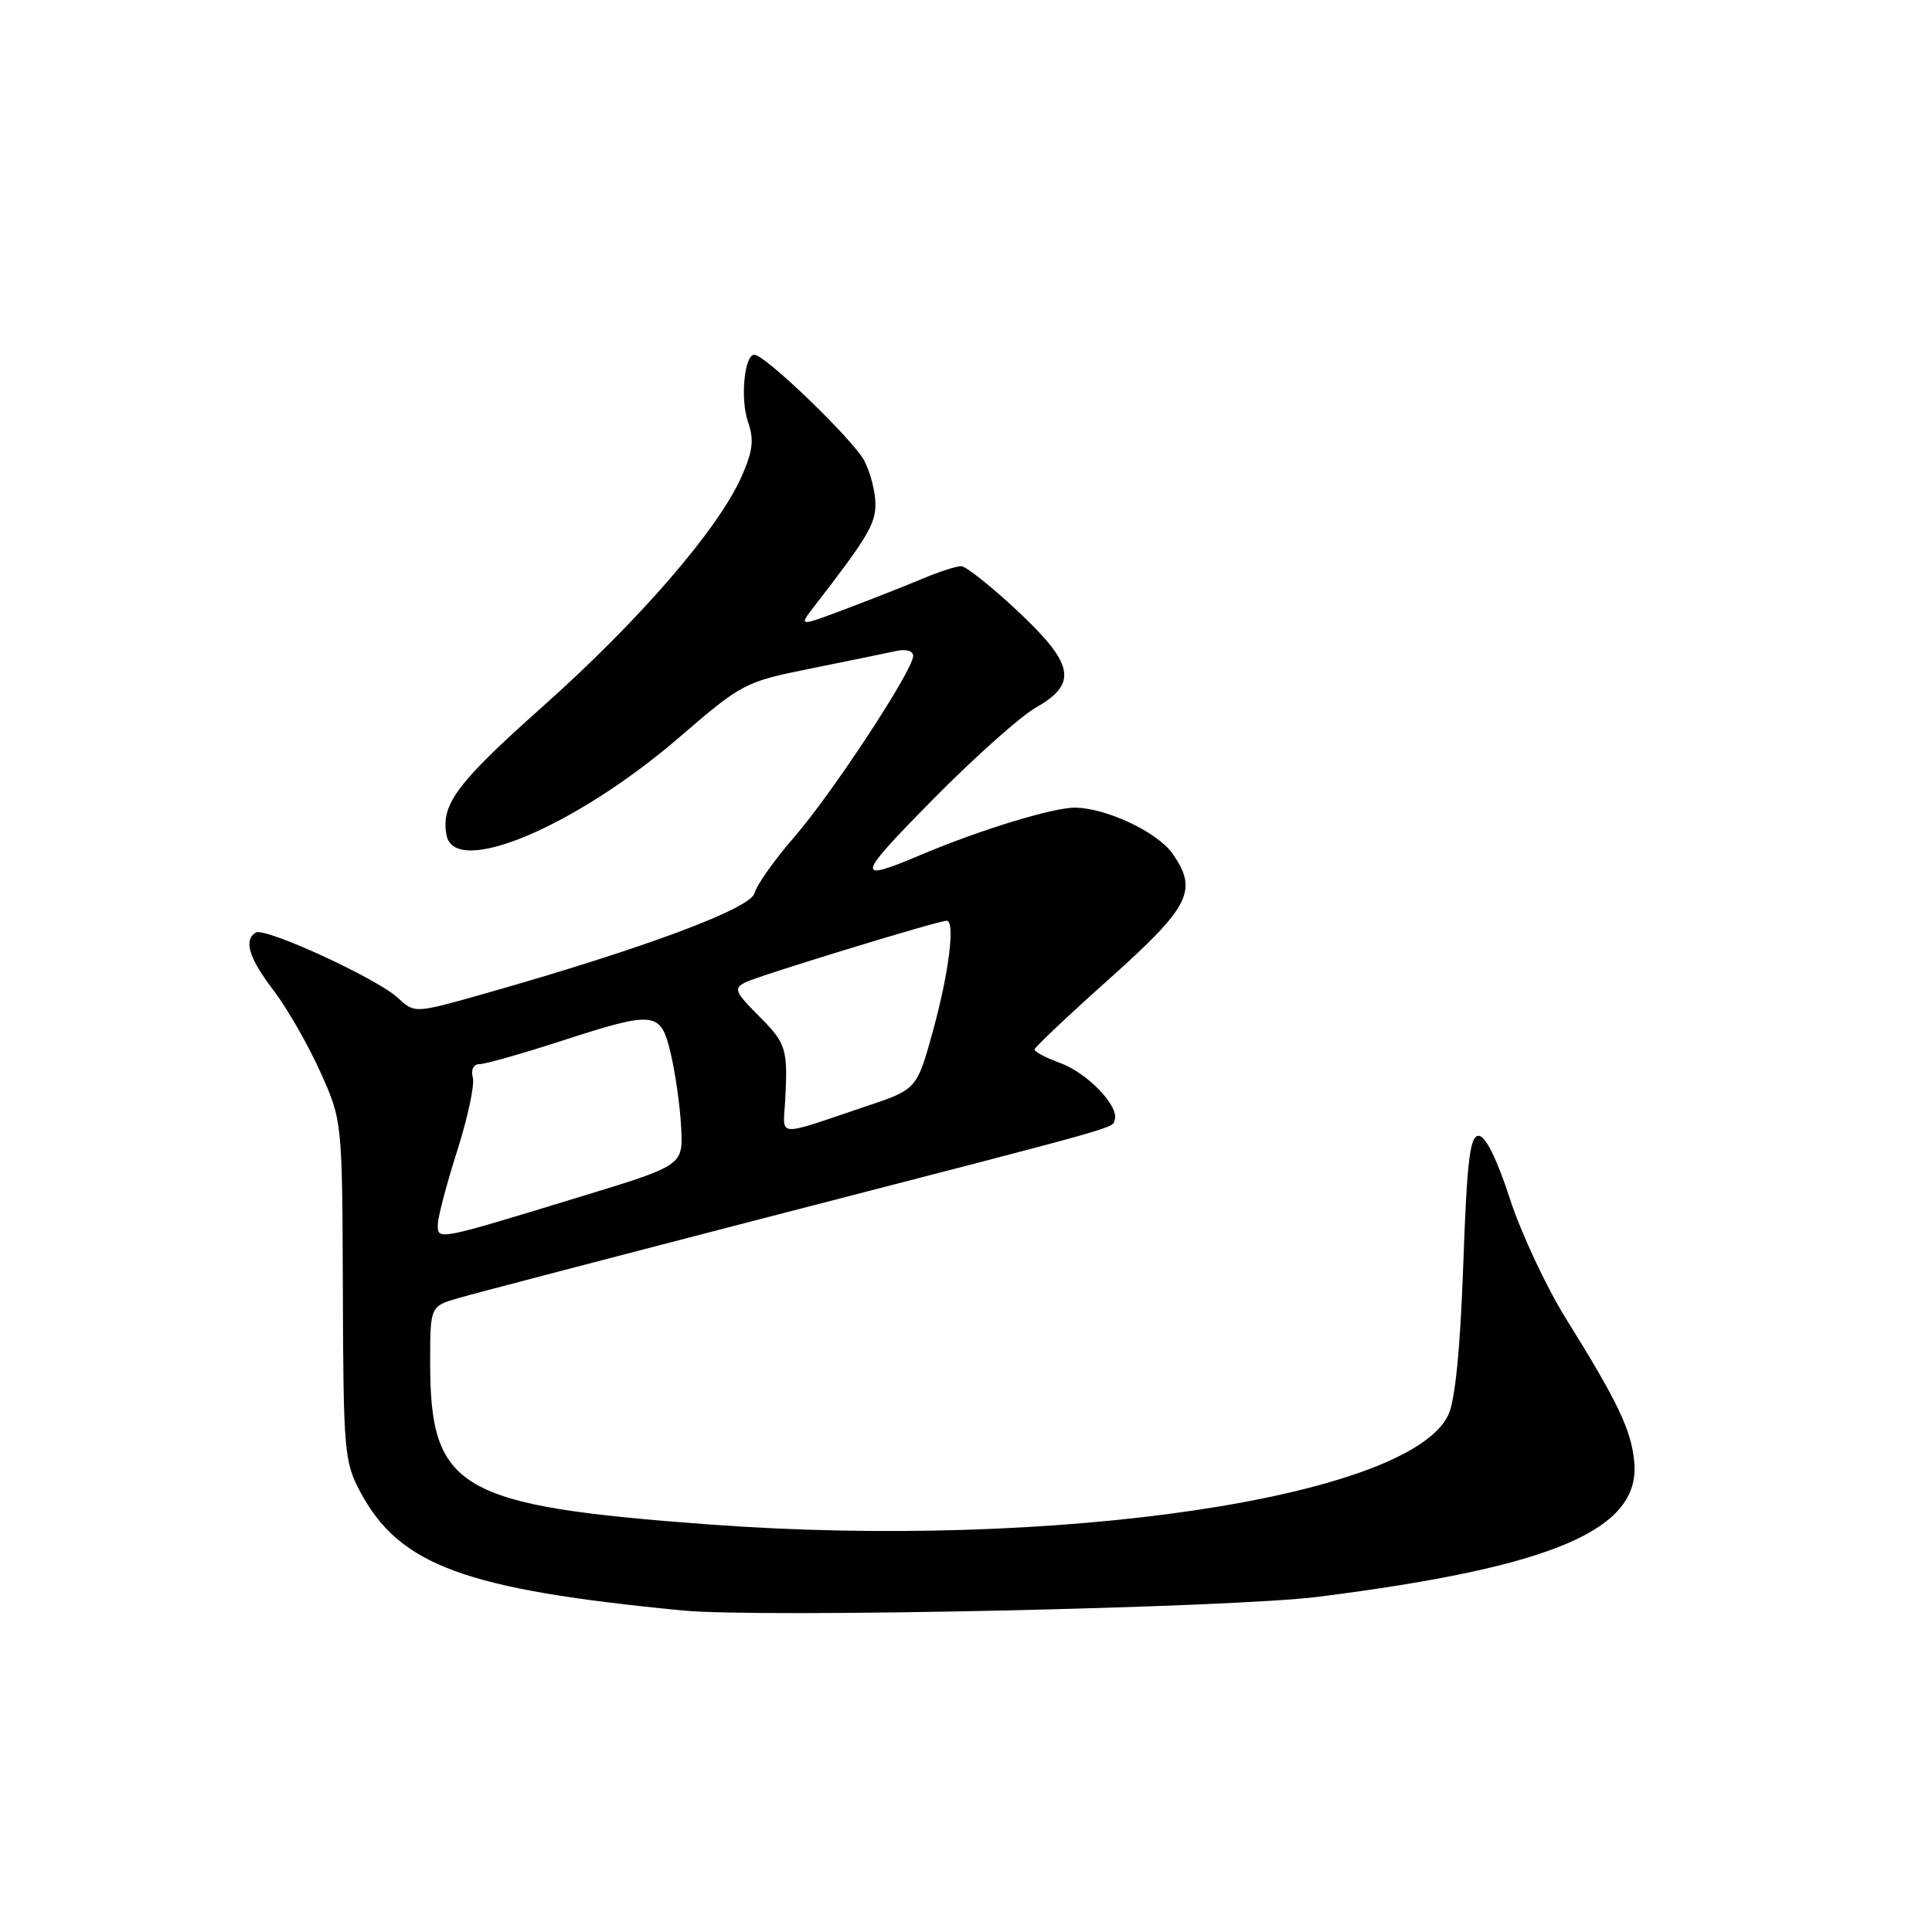 <?xml version="1.0" encoding="UTF-8" standalone="no"?>
<!DOCTYPE svg PUBLIC "-//W3C//DTD SVG 1.1//EN" "http://www.w3.org/Graphics/SVG/1.1/DTD/svg11.dtd" >
<svg xmlns="http://www.w3.org/2000/svg" xmlns:xlink="http://www.w3.org/1999/xlink" version="1.1" viewBox="0 0 256 256">
 <g >
 <path fill="currentColor"
d=" M 174.72 211.58 C 205.83 207.63 217.38 202.70 216.55 193.73 C 216.15 189.49 214.42 185.84 207.54 174.79 C 204.90 170.56 201.53 163.36 200.05 158.79 C 198.34 153.54 196.83 150.50 195.93 150.50 C 194.77 150.50 194.38 153.75 193.89 167.58 C 193.48 178.95 192.81 185.62 191.89 187.53 C 186.59 198.49 139.89 205.39 94.00 202.00 C 60.79 199.54 57.00 197.35 57.00 180.58 C 57.00 173.09 57.00 173.09 60.75 172.00 C 62.81 171.40 81.15 166.61 101.50 161.34 C 149.89 148.83 147.31 149.56 147.71 148.37 C 148.31 146.56 144.06 142.15 140.47 140.85 C 138.56 140.16 137.04 139.35 137.08 139.05 C 137.12 138.75 141.62 134.50 147.08 129.62 C 157.70 120.11 158.77 117.98 155.37 113.11 C 153.36 110.25 146.57 107.05 142.43 107.02 C 139.53 107.00 129.79 109.98 122.00 113.28 C 113.25 116.98 113.39 116.31 123.50 106.05 C 129.00 100.46 135.19 94.93 137.25 93.76 C 142.86 90.58 142.35 87.99 134.75 80.88 C 131.31 77.67 127.99 75.03 127.37 75.02 C 126.75 75.01 124.50 75.73 122.37 76.63 C 120.24 77.52 115.64 79.34 112.14 80.66 C 105.79 83.06 105.79 83.06 107.94 80.28 C 114.91 71.28 116.00 69.46 116.00 66.80 C 116.00 65.21 115.34 62.62 114.53 61.06 C 113.11 58.32 101.38 47.00 99.95 47.00 C 98.63 47.00 98.07 52.90 99.11 55.89 C 99.94 58.27 99.77 59.74 98.24 63.19 C 95.14 70.16 84.71 82.22 71.91 93.62 C 60.49 103.79 58.40 106.60 59.17 110.67 C 60.24 116.30 76.22 109.57 90.00 97.71 C 98.34 90.52 98.67 90.35 107.50 88.57 C 112.45 87.57 117.51 86.53 118.75 86.26 C 120.06 85.97 121.00 86.25 121.00 86.91 C 121.00 88.79 110.30 105.09 105.22 110.94 C 102.62 113.93 100.26 117.27 99.97 118.36 C 99.43 120.41 85.25 125.69 64.22 131.66 C 54.94 134.29 54.94 134.29 52.72 132.22 C 49.95 129.65 35.10 122.82 33.89 123.57 C 32.25 124.58 32.98 126.95 36.25 131.24 C 38.04 133.59 40.82 138.43 42.43 142.00 C 45.35 148.50 45.35 148.50 45.43 171.00 C 45.50 192.32 45.62 193.72 47.74 197.69 C 52.95 207.43 61.59 210.61 90.50 213.40 C 100.83 214.40 163.15 213.05 174.72 211.58 Z  M 58.01 162.27 C 58.02 161.30 59.17 156.91 60.57 152.53 C 61.97 148.14 62.91 143.76 62.65 142.78 C 62.37 141.72 62.74 141.00 63.55 141.00 C 64.30 141.00 69.07 139.65 74.16 138.00 C 86.94 133.86 87.55 133.93 88.91 139.75 C 89.52 142.36 90.13 146.73 90.26 149.46 C 90.50 154.42 90.50 154.42 77.00 158.54 C 57.83 164.40 58.00 164.37 58.01 162.27 Z  M 104.04 145.85 C 104.41 138.94 104.19 138.26 100.50 134.57 C 97.39 131.45 97.19 130.97 98.75 130.17 C 100.44 129.31 124.31 122.00 125.44 122.00 C 126.59 122.00 125.76 128.77 123.67 136.42 C 121.50 144.33 121.50 144.33 114.83 146.57 C 102.58 150.69 103.77 150.77 104.04 145.85 Z "/>
</g>
</svg>